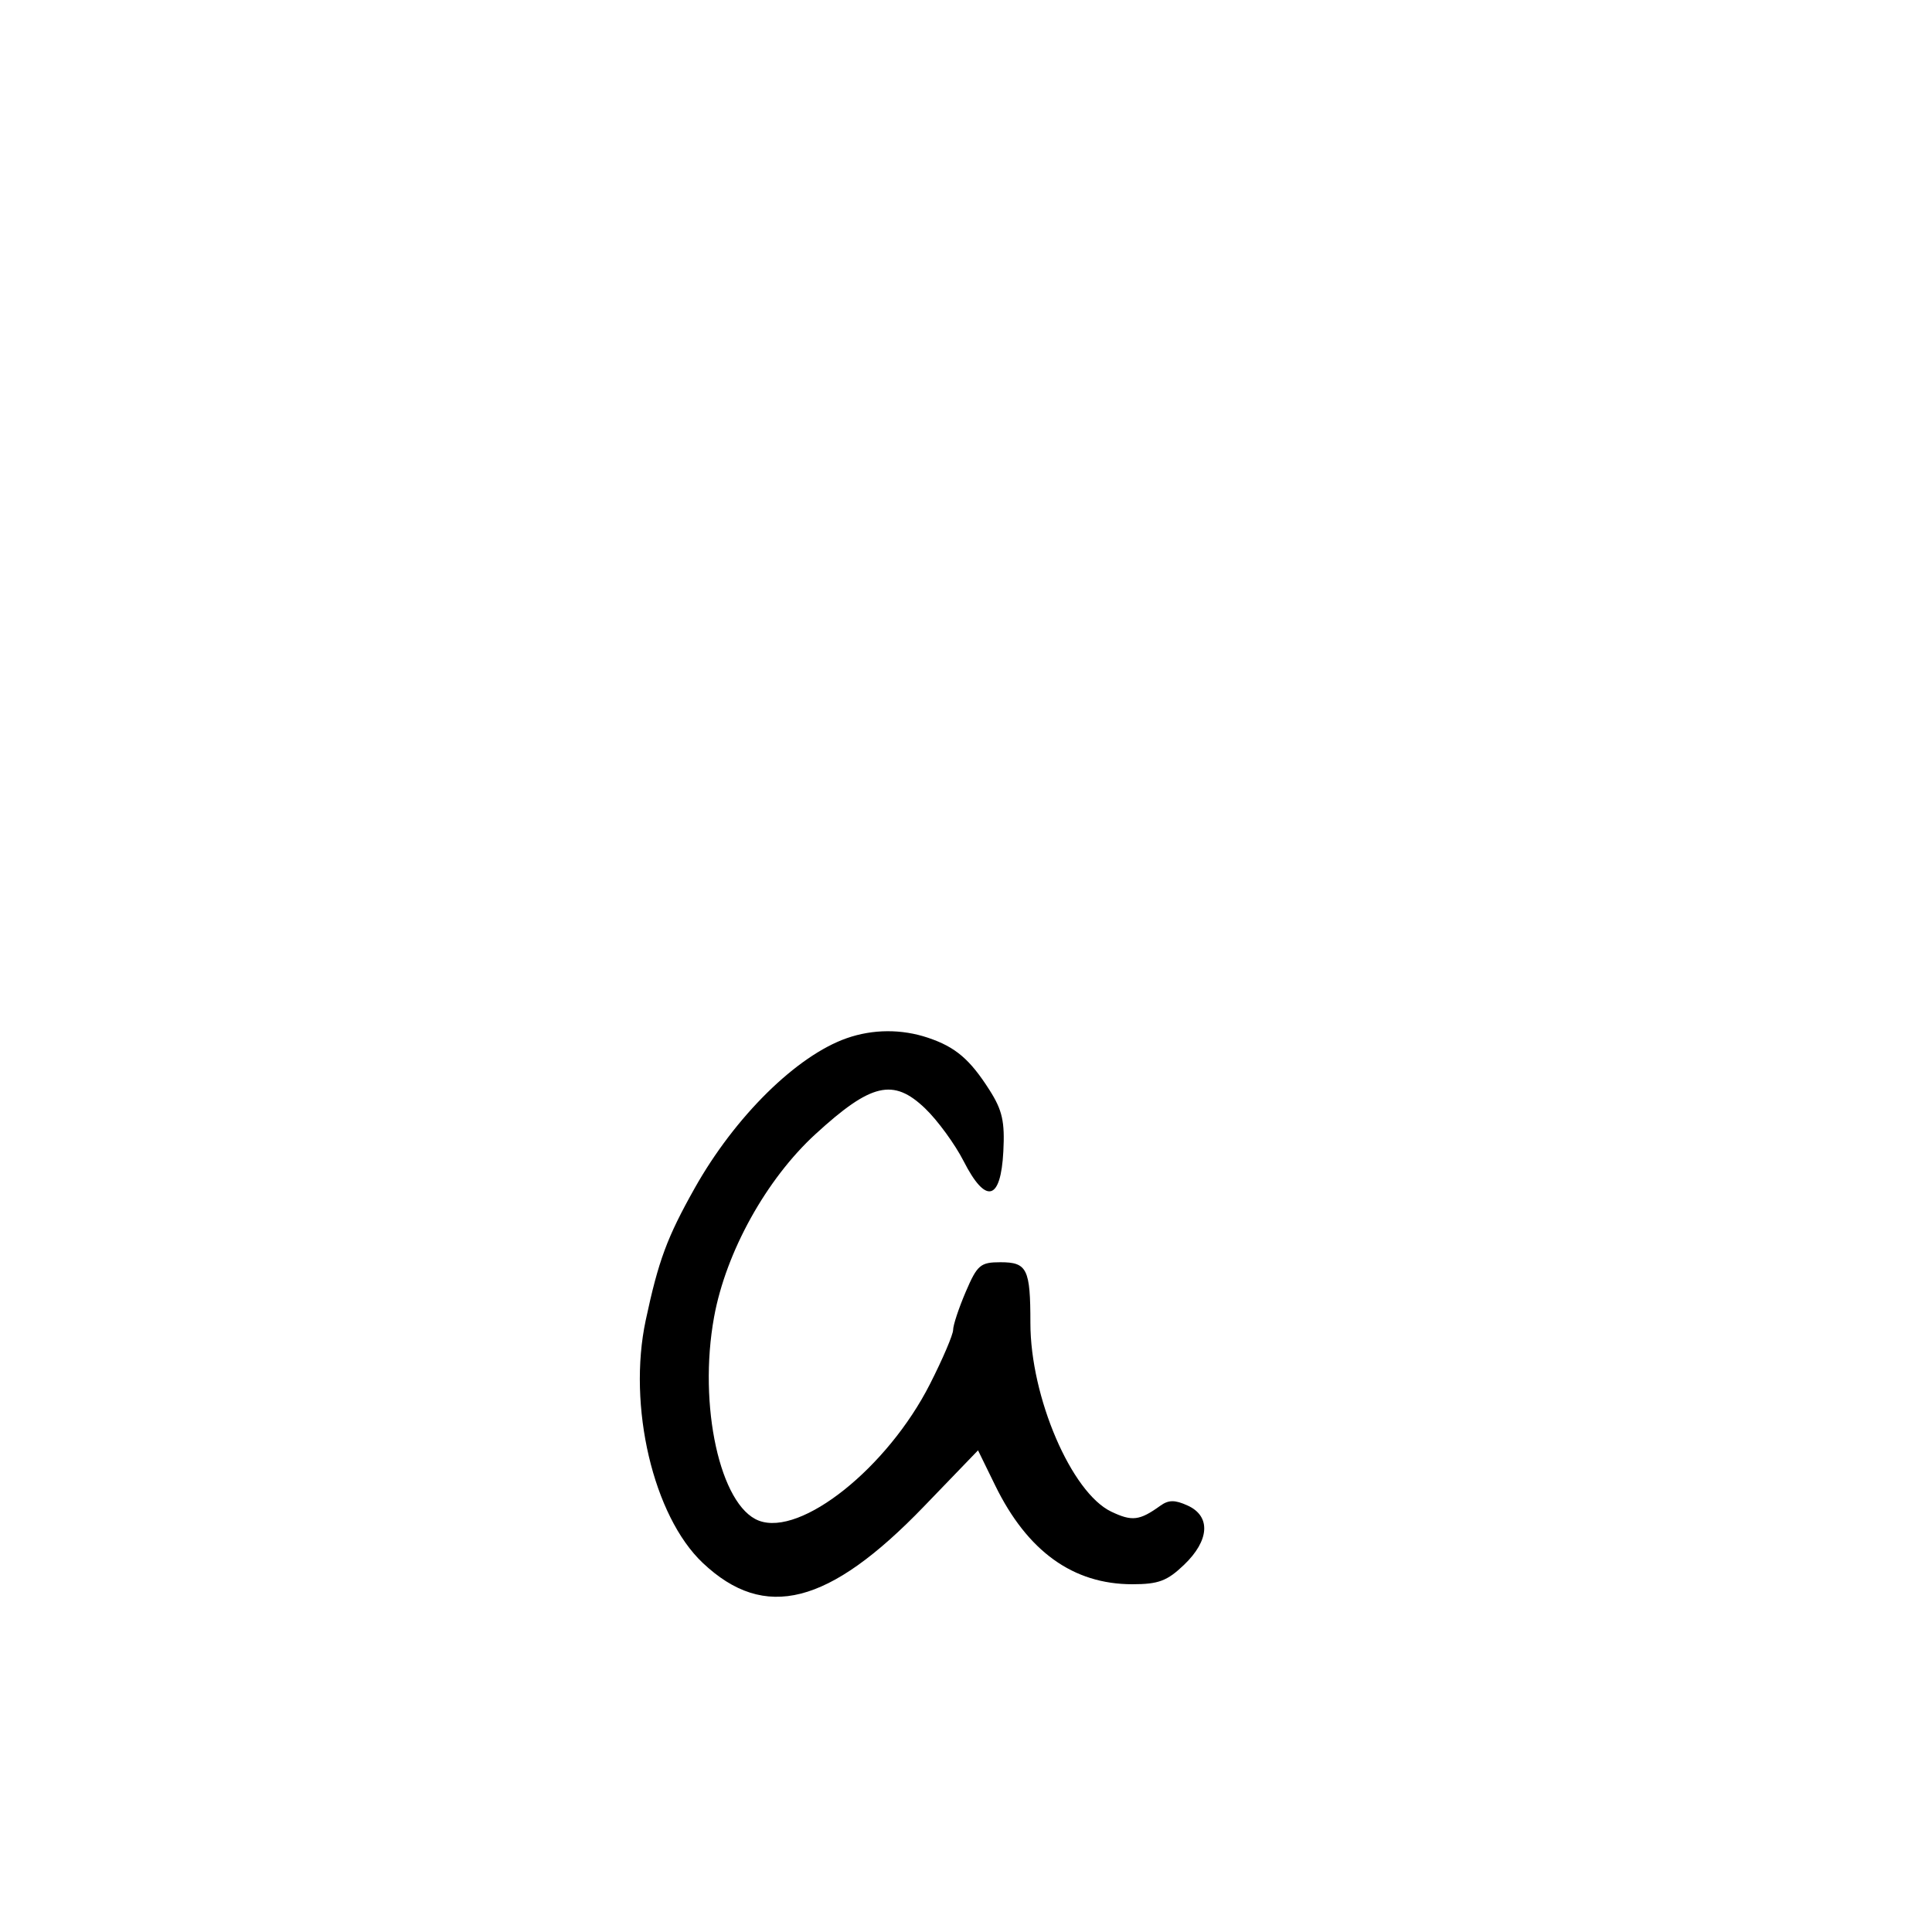 <svg xmlns="http://www.w3.org/2000/svg" width="300" height="300" viewBox="0 0 300 300" version="1.1">
	<path d="M 131.500 161.205 C 123.705 163.926, 114.122 173.373, 107.871 184.500 C 103.578 192.142, 102.247 195.730, 100.270 204.995 C 97.423 218.336, 101.438 235.426, 109.125 242.689 C 118.743 251.776, 128.705 249.234, 143.460 233.929 L 151.867 225.208 154.545 230.683 C 159.542 240.896, 166.632 246, 175.820 246 C 179.885 246, 181.231 245.496, 183.852 242.991 C 187.817 239.202, 188.050 235.436, 184.422 233.783 C 182.437 232.878, 181.460 232.885, 180.172 233.810 C 176.944 236.132, 175.790 236.270, 172.554 234.727 C 166.367 231.777, 160 216.930, 160 205.452 C 160 197.025, 159.497 196, 155.357 196 C 152.237 196, 151.752 196.412, 149.964 200.583 C 148.884 203.104, 148 205.768, 148 206.503 C 148 207.239, 146.380 211.030, 144.399 214.929 C 137.805 227.909, 124.386 238.618, 117.835 236.127 C 111.815 233.839, 108.381 218.216, 110.883 204.500 C 112.725 194.404, 118.992 183.101, 126.628 176.104 C 135.273 168.182, 138.717 167.378, 143.663 172.125 C 145.596 173.981, 148.286 177.666, 149.638 180.314 C 153.081 187.051, 155.395 186.481, 155.798 178.797 C 156.041 174.175, 155.645 172.402, 153.678 169.307 C 150.618 164.490, 148.373 162.576, 144.101 161.142 C 140.008 159.767, 135.555 159.790, 131.500 161.205" stroke="none" fill="black" fill-rule="evenodd"/>
</svg>